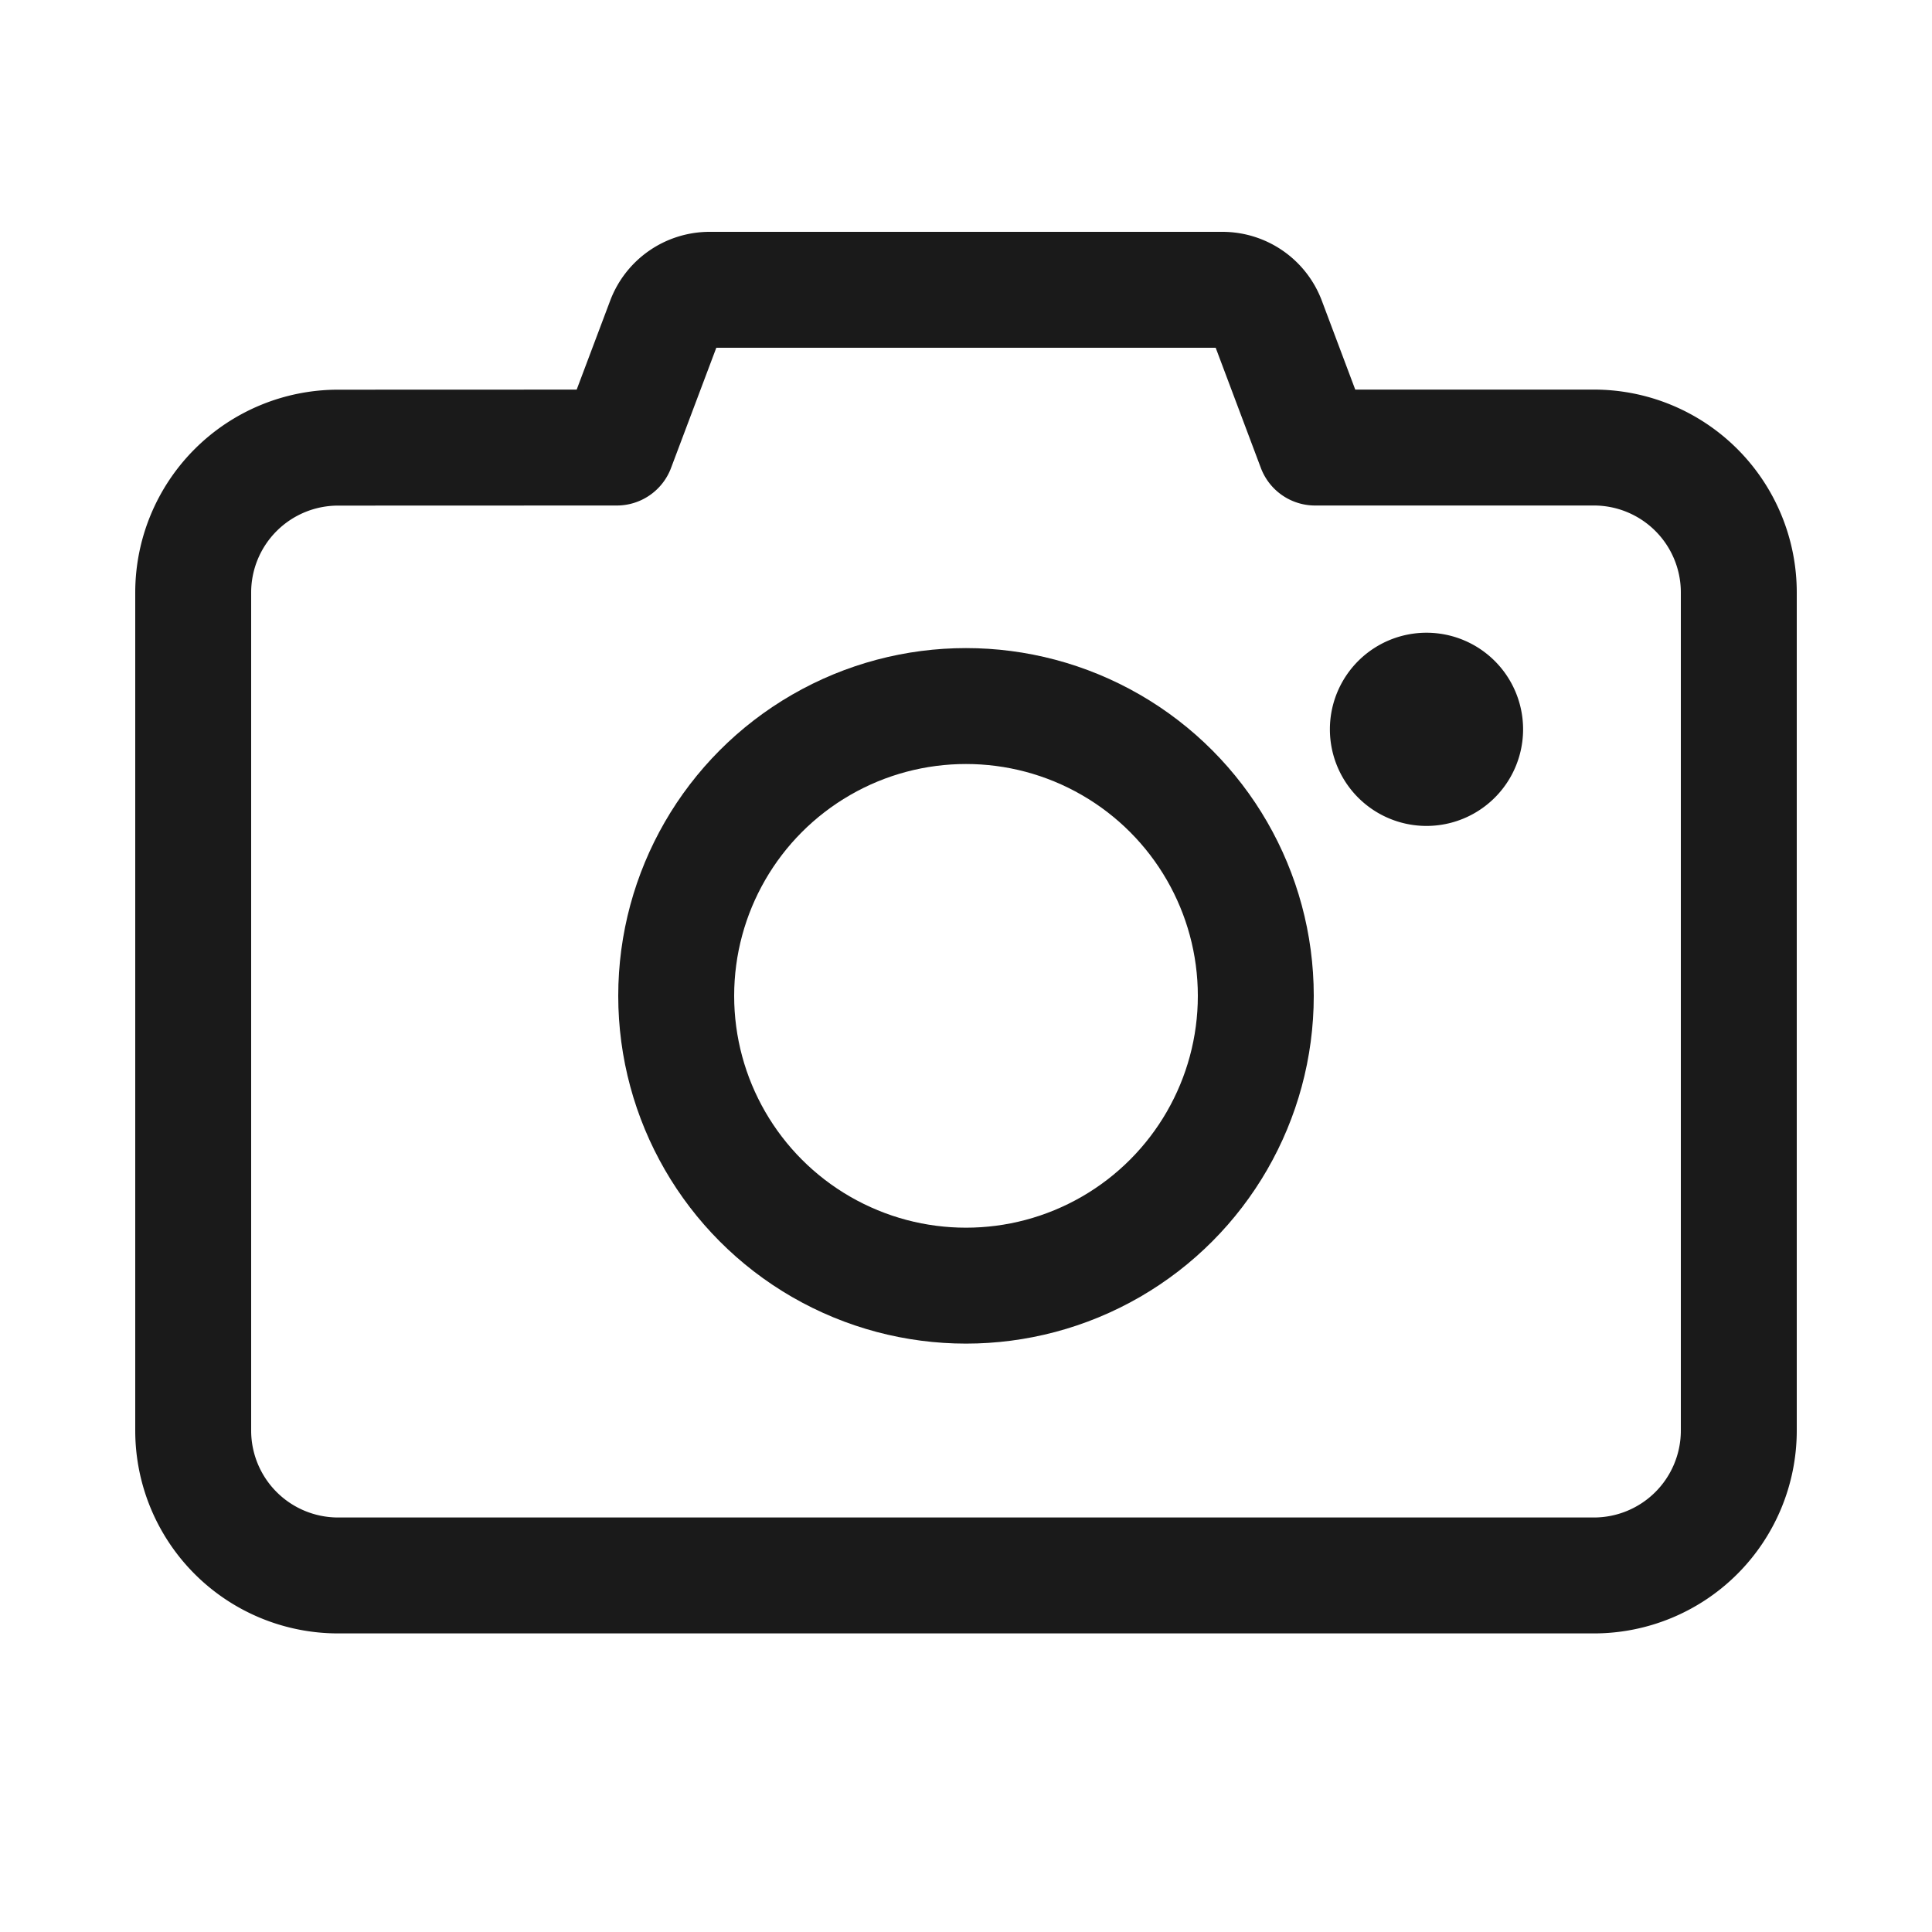 <svg width="20" height="20" viewBox="0 0 20 20" xmlns="http://www.w3.org/2000/svg">
    <g fill="none" fill-rule="evenodd">
        <g transform="translate(2 3)">
            <path d="M10.654 0a.5.5 0 0 1 .468.324l.492 1.309H14.5a1.5 1.5 0 0 1 1.5 1.5v8.676a1.5 1.5 0 0 1-1.5 1.5h-13a1.5 1.5 0 0 1-1.5-1.5V3.134a1.5 1.5 0 0 1 1.5-1.5l2.885-.001.493-1.309A.5.5 0 0 1 5.346 0h5.308z" stroke="#1A1A1A" stroke-width="1.2" stroke-linejoin="round"/>
            <circle stroke="#1A1A1A" stroke-width="1.2" stroke-linejoin="round" cx="8" cy="7.309" r="3"/>
            <path d="M12.767 5.55a1 1 0 1 0 0-2 1 1 0 0 0 0 2z" fill="#1A1A1A"/>
        </g>
        <path fill="none" d="M0 0h20v20H0z"/>
    </g>
</svg>
